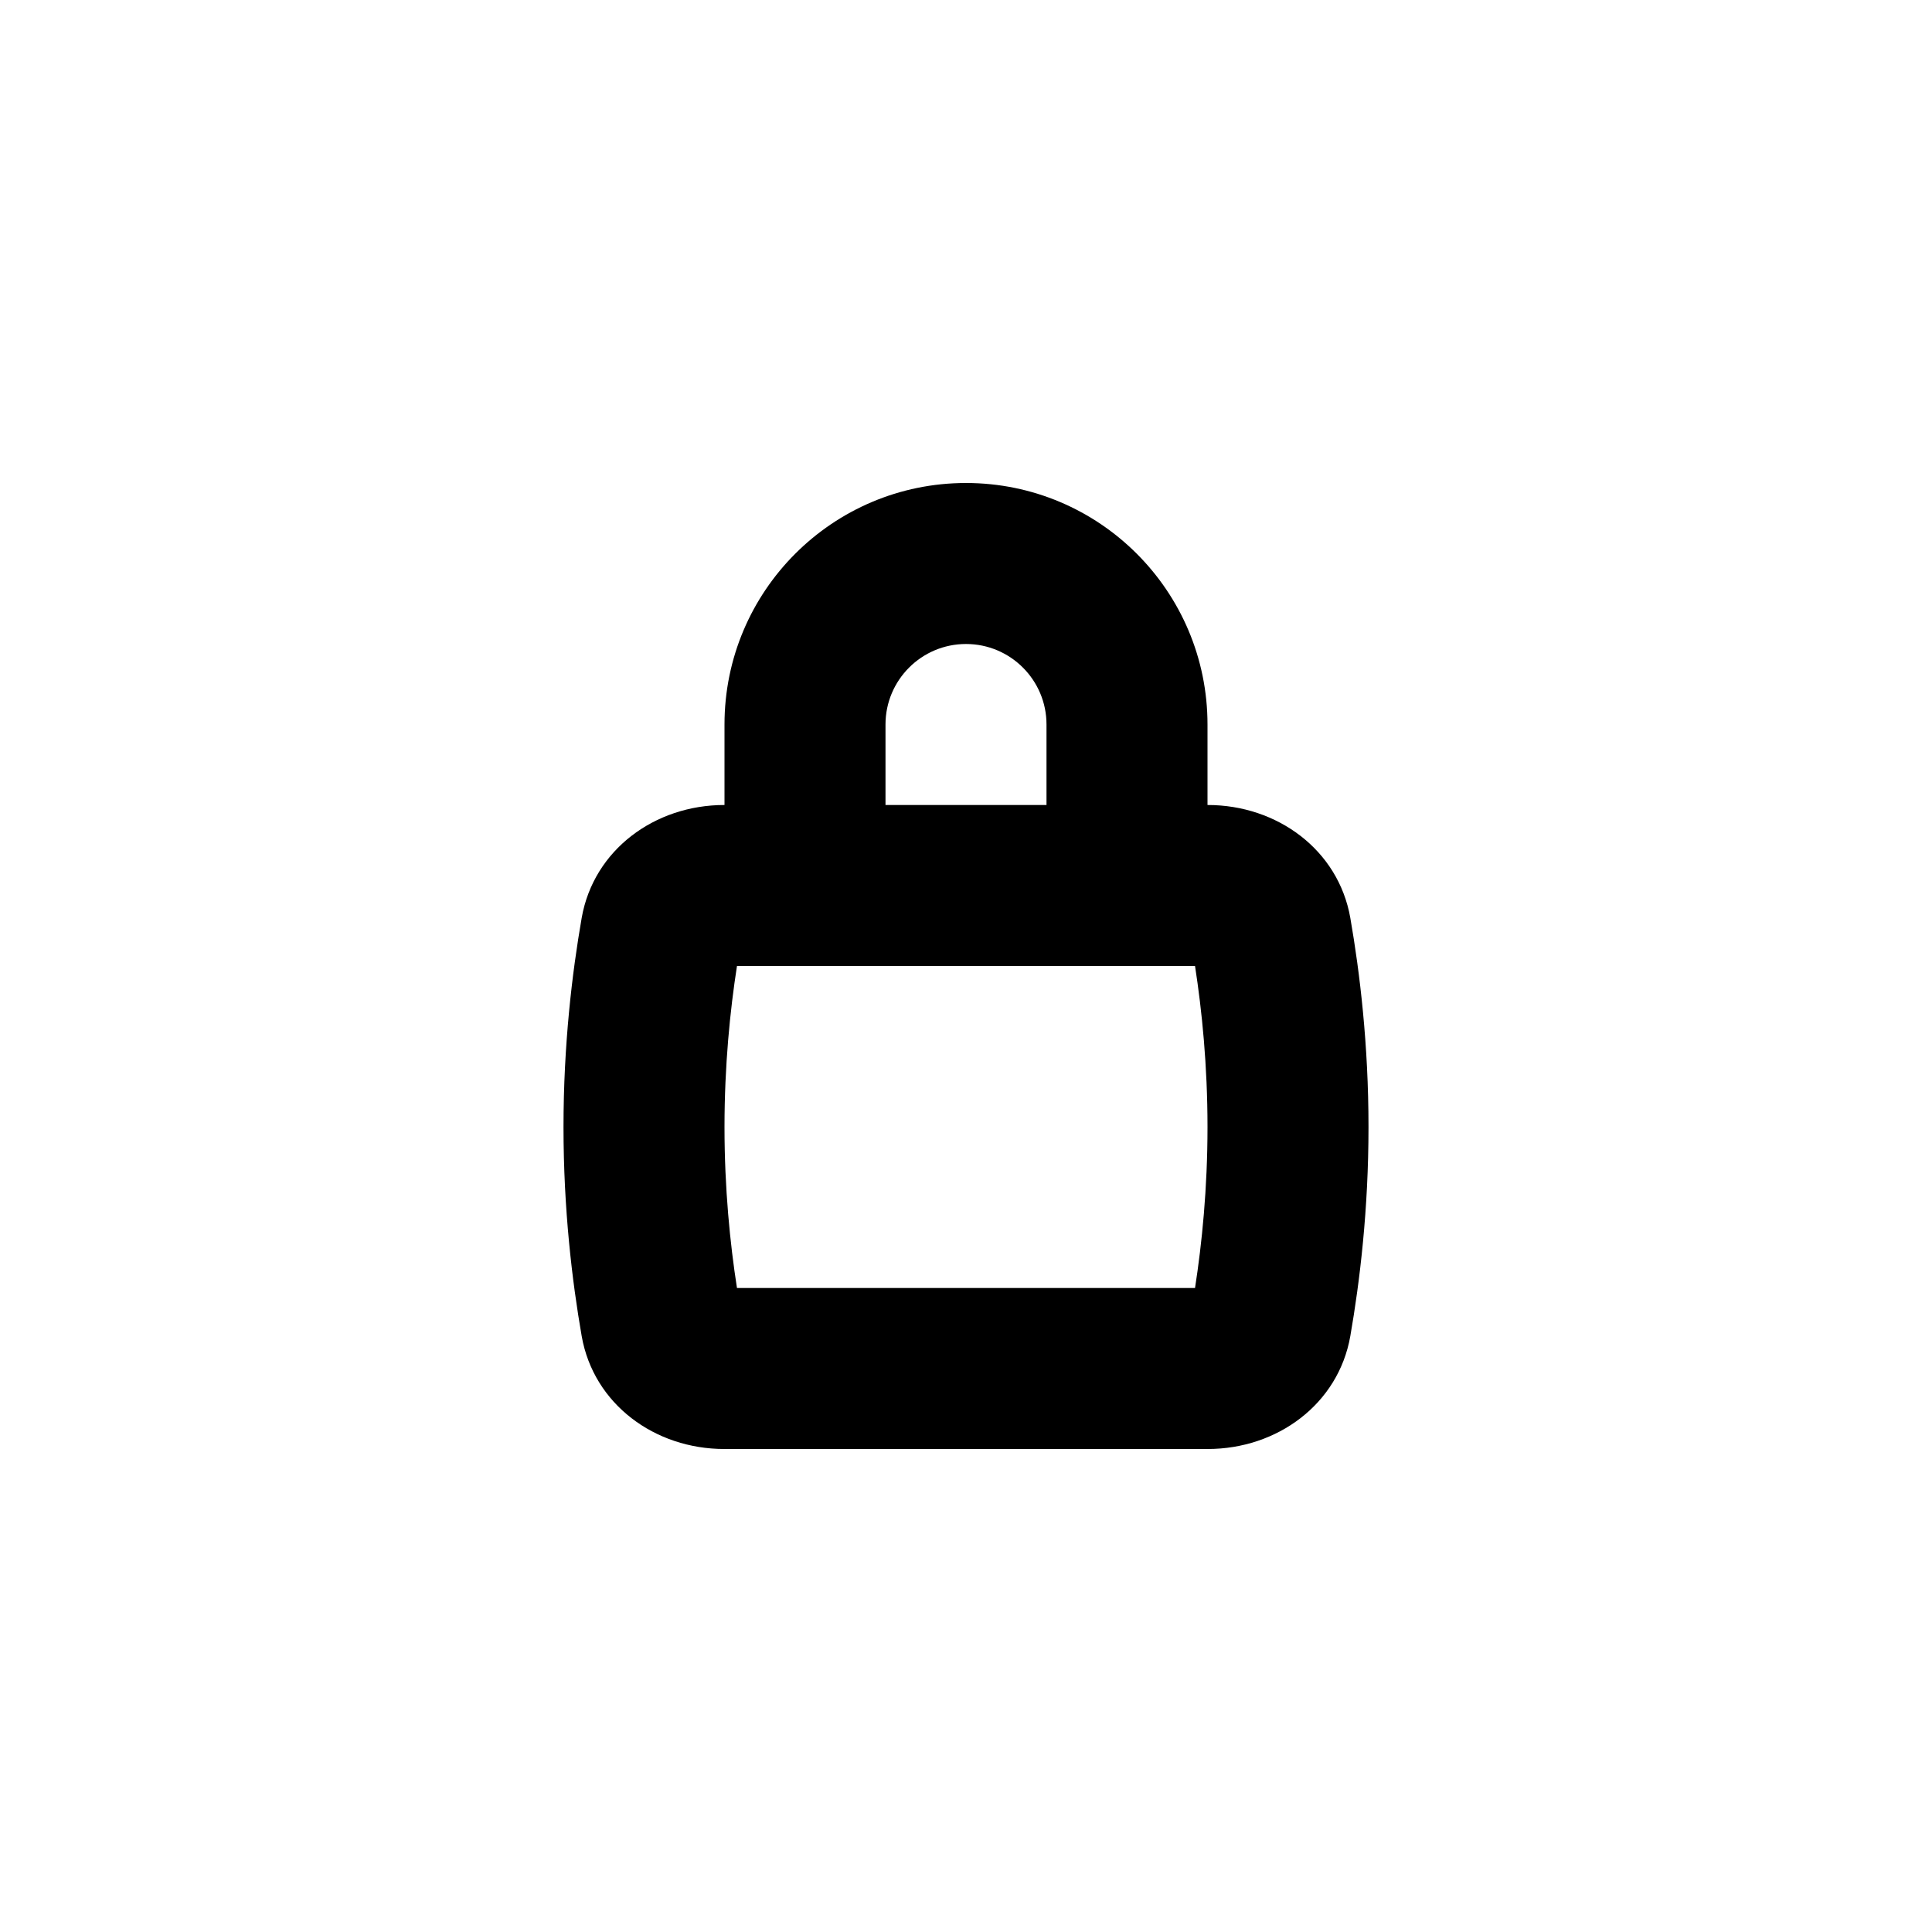 <svg width="24" height="24" viewBox="0 0 24 24" fill="none" xmlns="http://www.w3.org/2000/svg">
<path fill-rule="evenodd" clip-rule="evenodd" d="M12 6C10.343 6 9 7.343 9 9V10H8.997C8.136 10 7.375 10.555 7.226 11.402C7.107 12.085 7 12.978 7 14C7 15.022 7.107 15.915 7.226 16.598C7.375 17.445 8.136 18 8.997 18H15.003C15.864 18 16.625 17.445 16.774 16.598C16.893 15.915 17 15.022 17 14C17 12.978 16.893 12.085 16.774 11.402C16.625 10.555 15.864 10 15.003 10H15V9C15 7.343 13.657 6 12 6ZM13 10V9C13 8.448 12.552 8 12 8C11.448 8 11 8.448 11 9V10H13ZM9.155 12C9.069 12.552 9 13.236 9 14C9 14.764 9.069 15.448 9.155 16H14.845C14.931 15.448 15 14.764 15 14C15 13.236 14.931 12.552 14.845 12H9.155Z" fill="black"/>
</svg>
